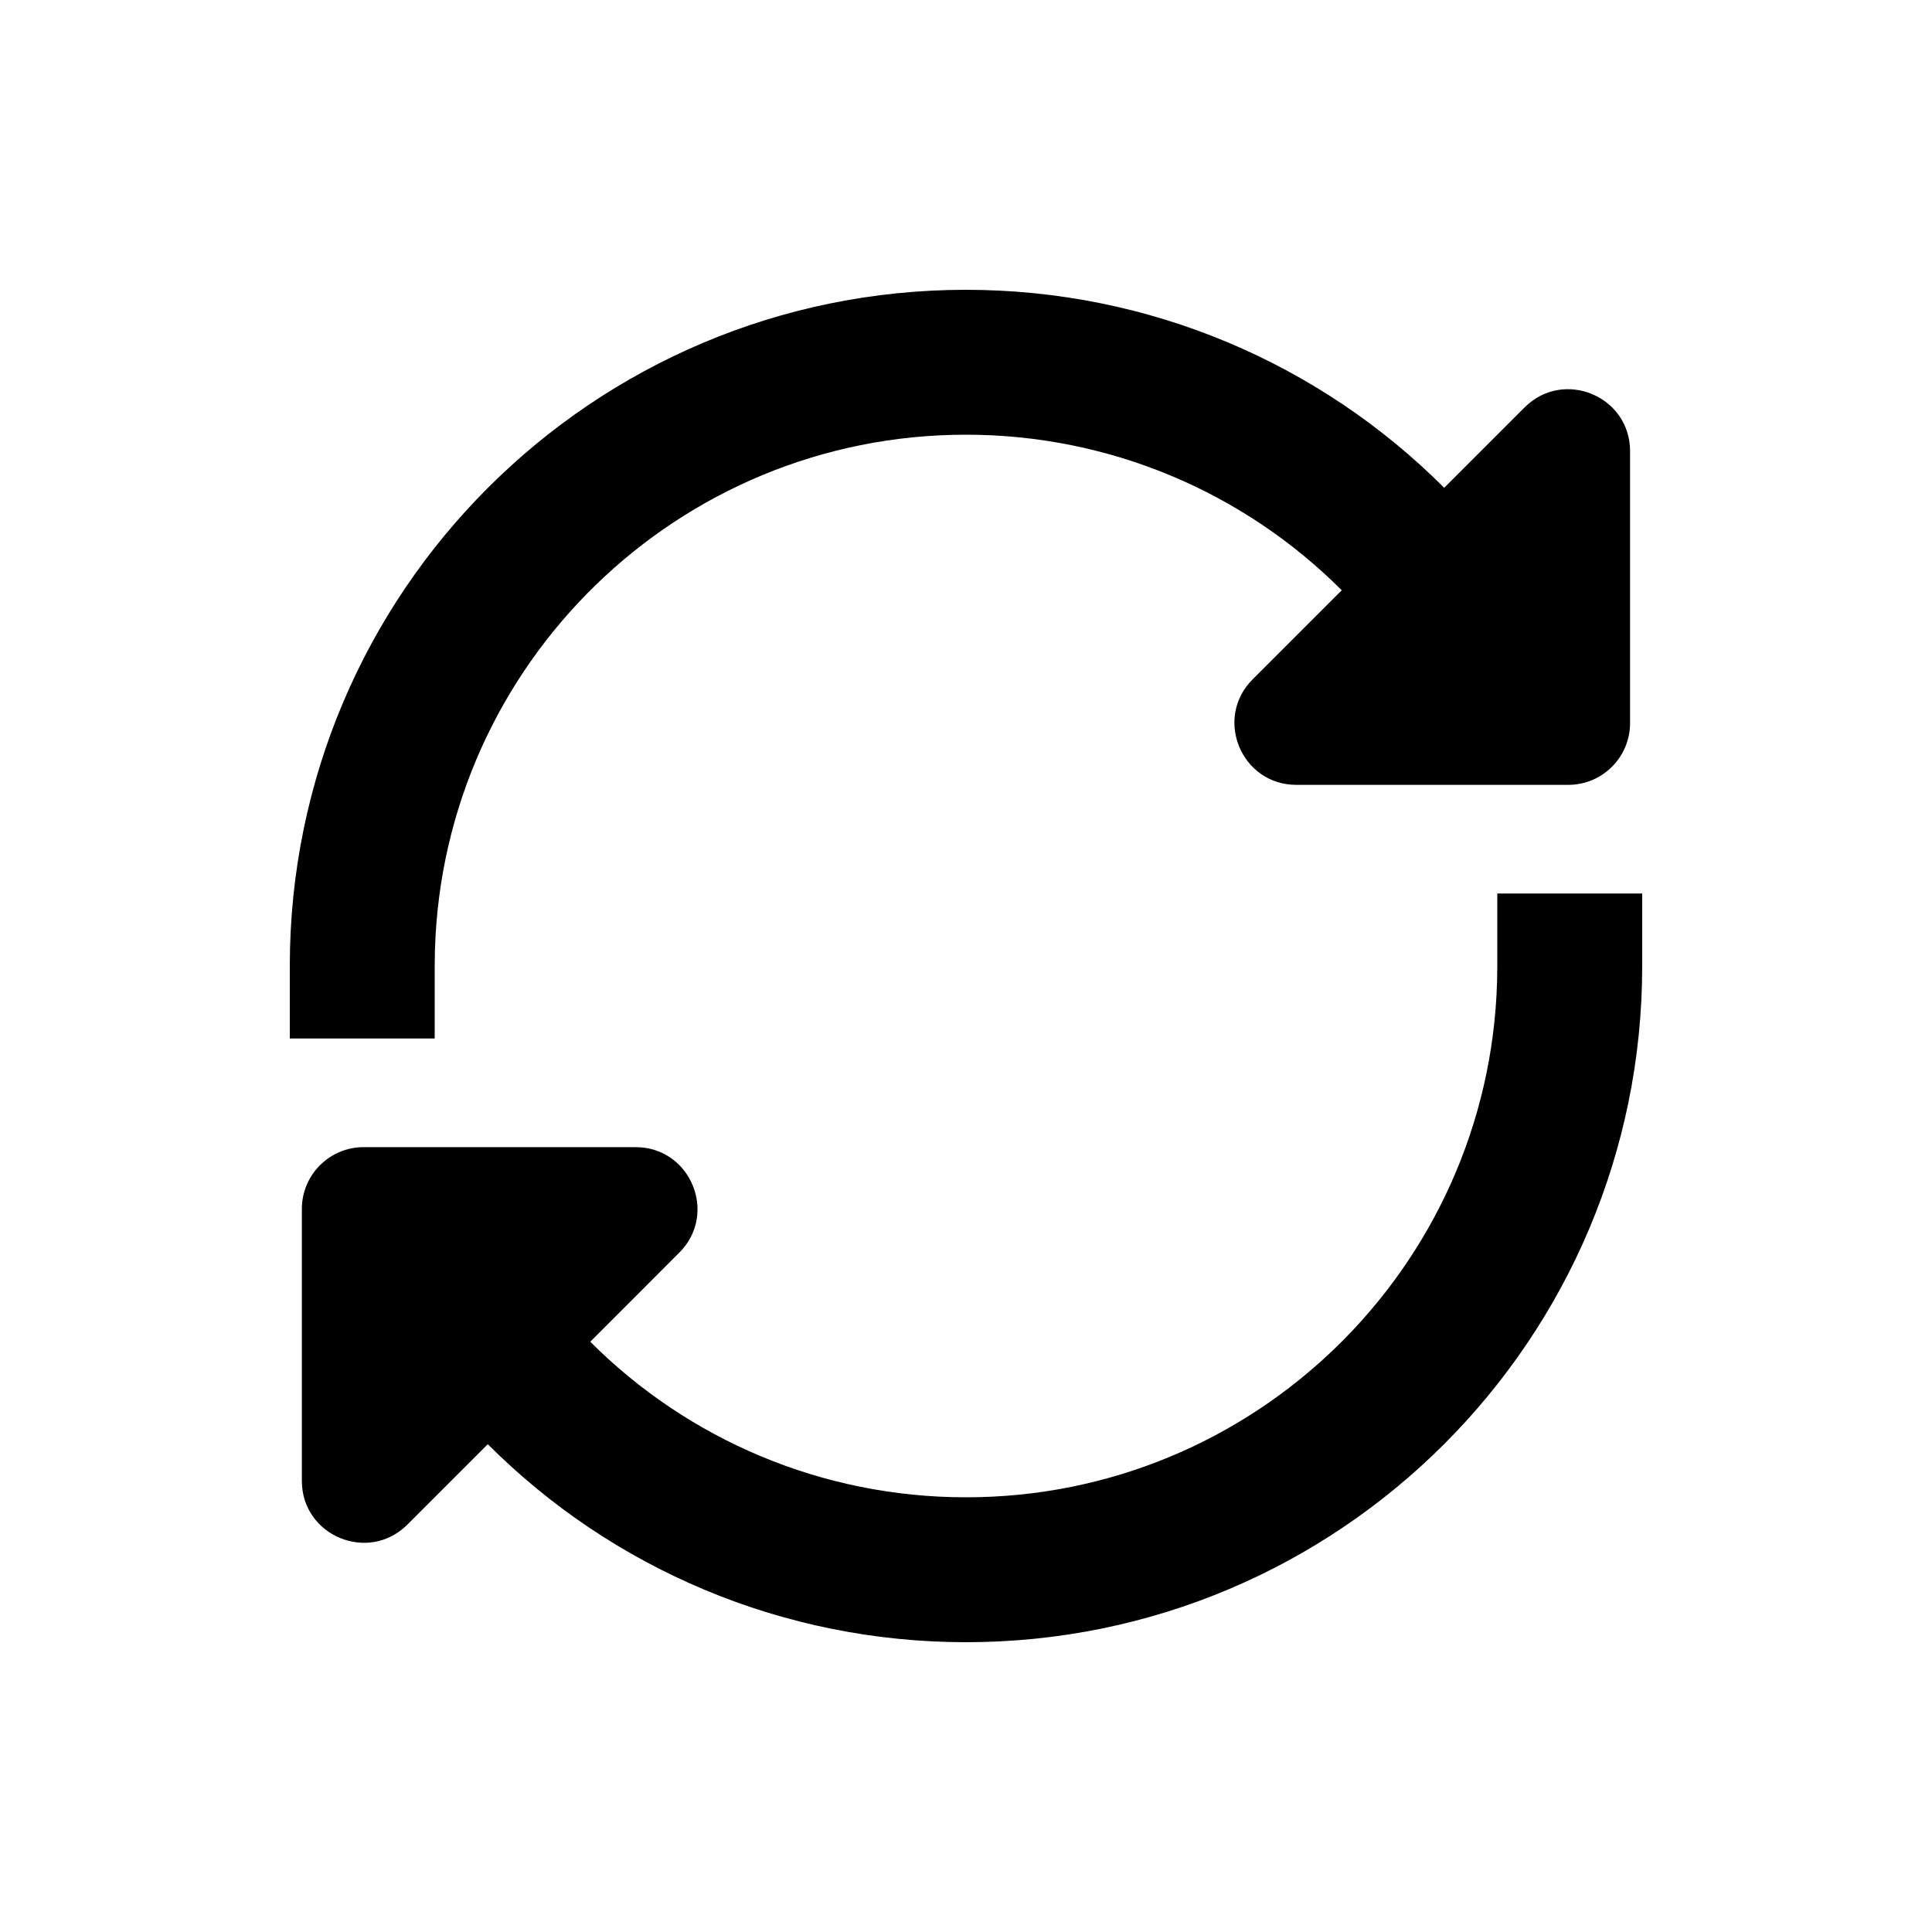 <svg width="25" height="25" viewBox="0 0 25 25" fill="none" xmlns="http://www.w3.org/2000/svg">
<path fill-rule="evenodd" clip-rule="evenodd" d="M18.688 6.312C17.076 4.699 14.869 3.75 12.5 3.75C7.668 3.75 3.75 7.668 3.75 12.5V13.438H5.625V12.5L5.628 12.297C5.736 8.594 8.771 5.625 12.5 5.625C14.362 5.625 16.095 6.37 17.362 7.638L16.209 8.791C15.705 9.295 16.062 10.156 16.775 10.156H20.294C20.735 10.156 21.093 9.798 21.093 9.356V5.838C21.093 5.125 20.232 4.768 19.728 5.272L18.688 6.312ZM8.79 16.209C9.294 15.706 8.937 14.844 8.225 14.844H4.706C4.264 14.844 3.906 15.202 3.906 15.644V19.162C3.906 19.875 4.768 20.232 5.272 19.728L6.312 18.688C7.924 20.301 10.131 21.25 12.5 21.25C17.332 21.25 21.25 17.332 21.25 12.5V11.562H19.375V12.5L19.372 12.703C19.265 16.406 16.229 19.375 12.5 19.375C10.638 19.375 8.905 18.63 7.638 17.362L8.79 16.209Z" fill="black"/>
</svg>
